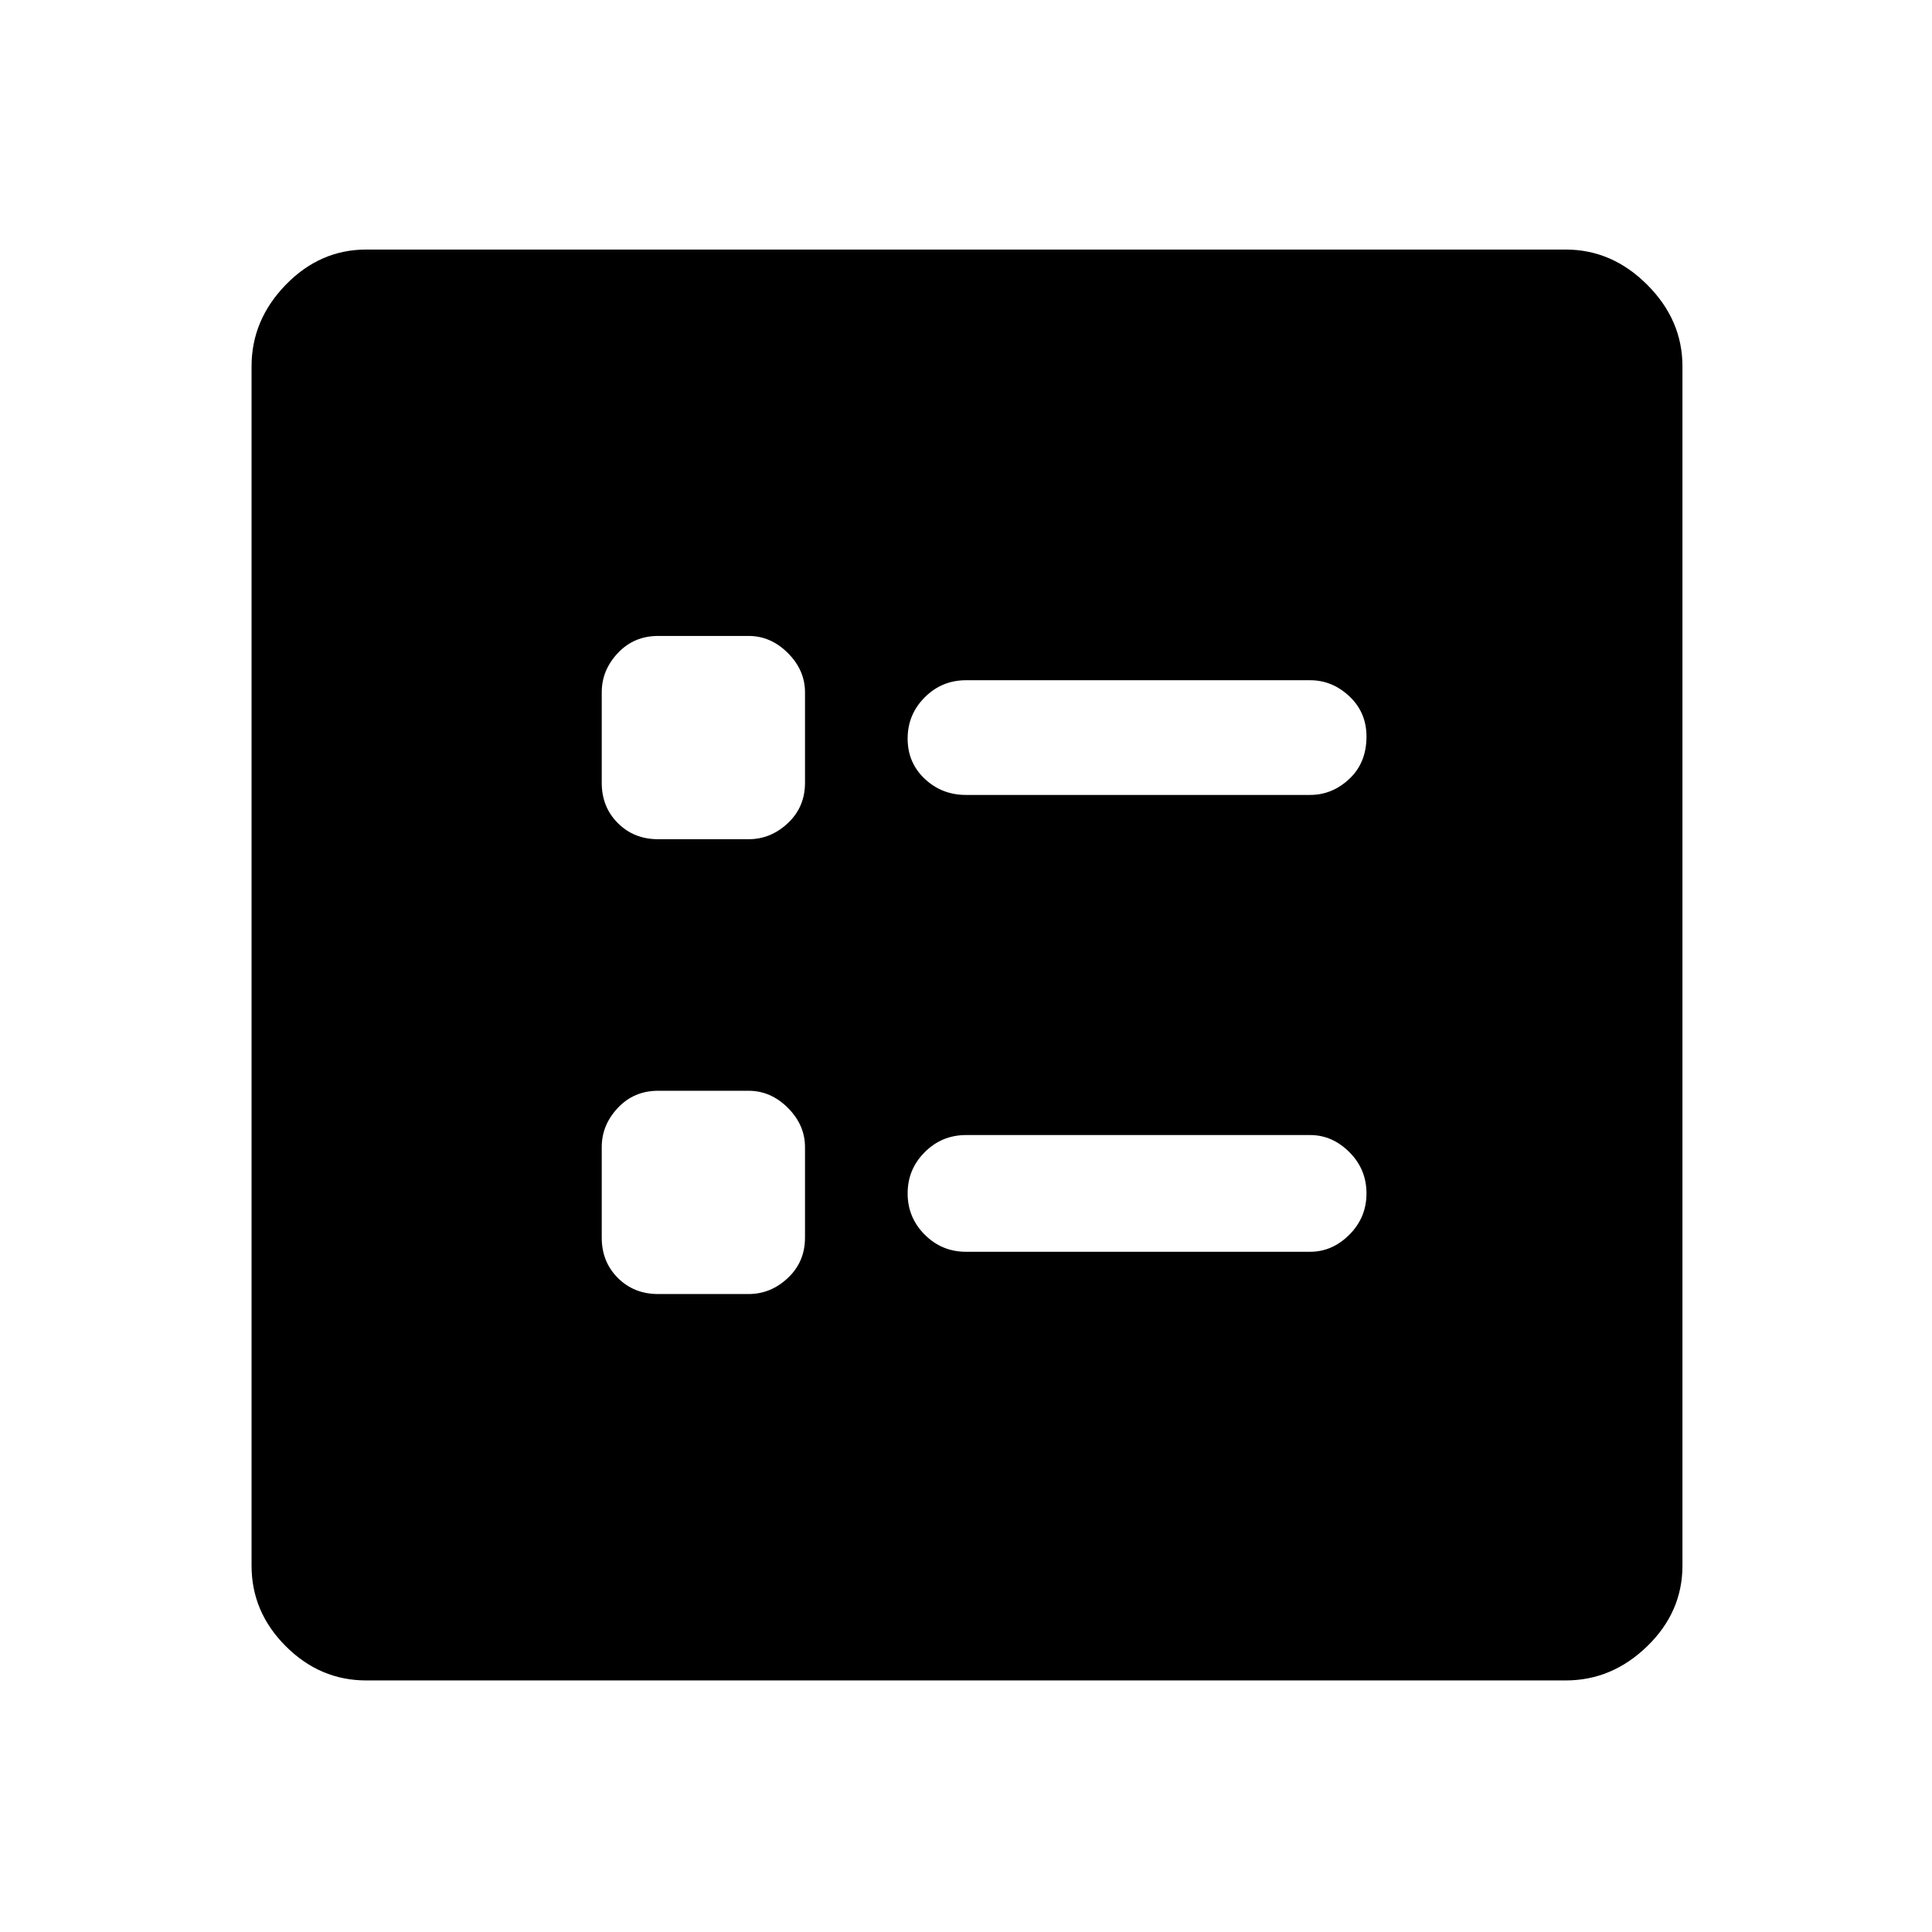 <svg xmlns="http://www.w3.org/2000/svg" height="48" width="48"><path d="M24 19.75h8.55q.55 0 .975-.4.425-.4.425-1.05 0-.6-.425-1t-.975-.4H24q-.6 0-1.025.425-.425.425-.425 1.025 0 .6.425 1t1.025.4Zm0 11.35h8.55q.55 0 .975-.425.425-.425.425-1.025 0-.6-.425-1.025-.425-.425-.975-.425H24q-.6 0-1.025.425-.425.425-.425 1.025 0 .6.425 1.025.425.425 1.025.425Zm-7.65-10.25h2.25q.55 0 .975-.4.425-.4.425-1V17.2q0-.55-.425-.975-.425-.425-.975-.425h-2.25q-.6 0-1 .425t-.4.975v2.25q0 .6.4 1t1 .4Zm0 11.3h2.25q.55 0 .975-.4.425-.4.425-1V28.5q0-.55-.425-.975-.425-.425-.975-.425h-2.25q-.6 0-1 .425t-.4.975v2.25q0 .6.4 1t1 .4Zm-7.25 9.6q-1.15 0-2-.85-.85-.85-.85-2V9.1q0-1.15.85-2.025t2-.875h29.8q1.15 0 2.025.875T41.8 9.1v29.8q0 1.15-.875 2-.875.85-2.025.85Z"/></svg>